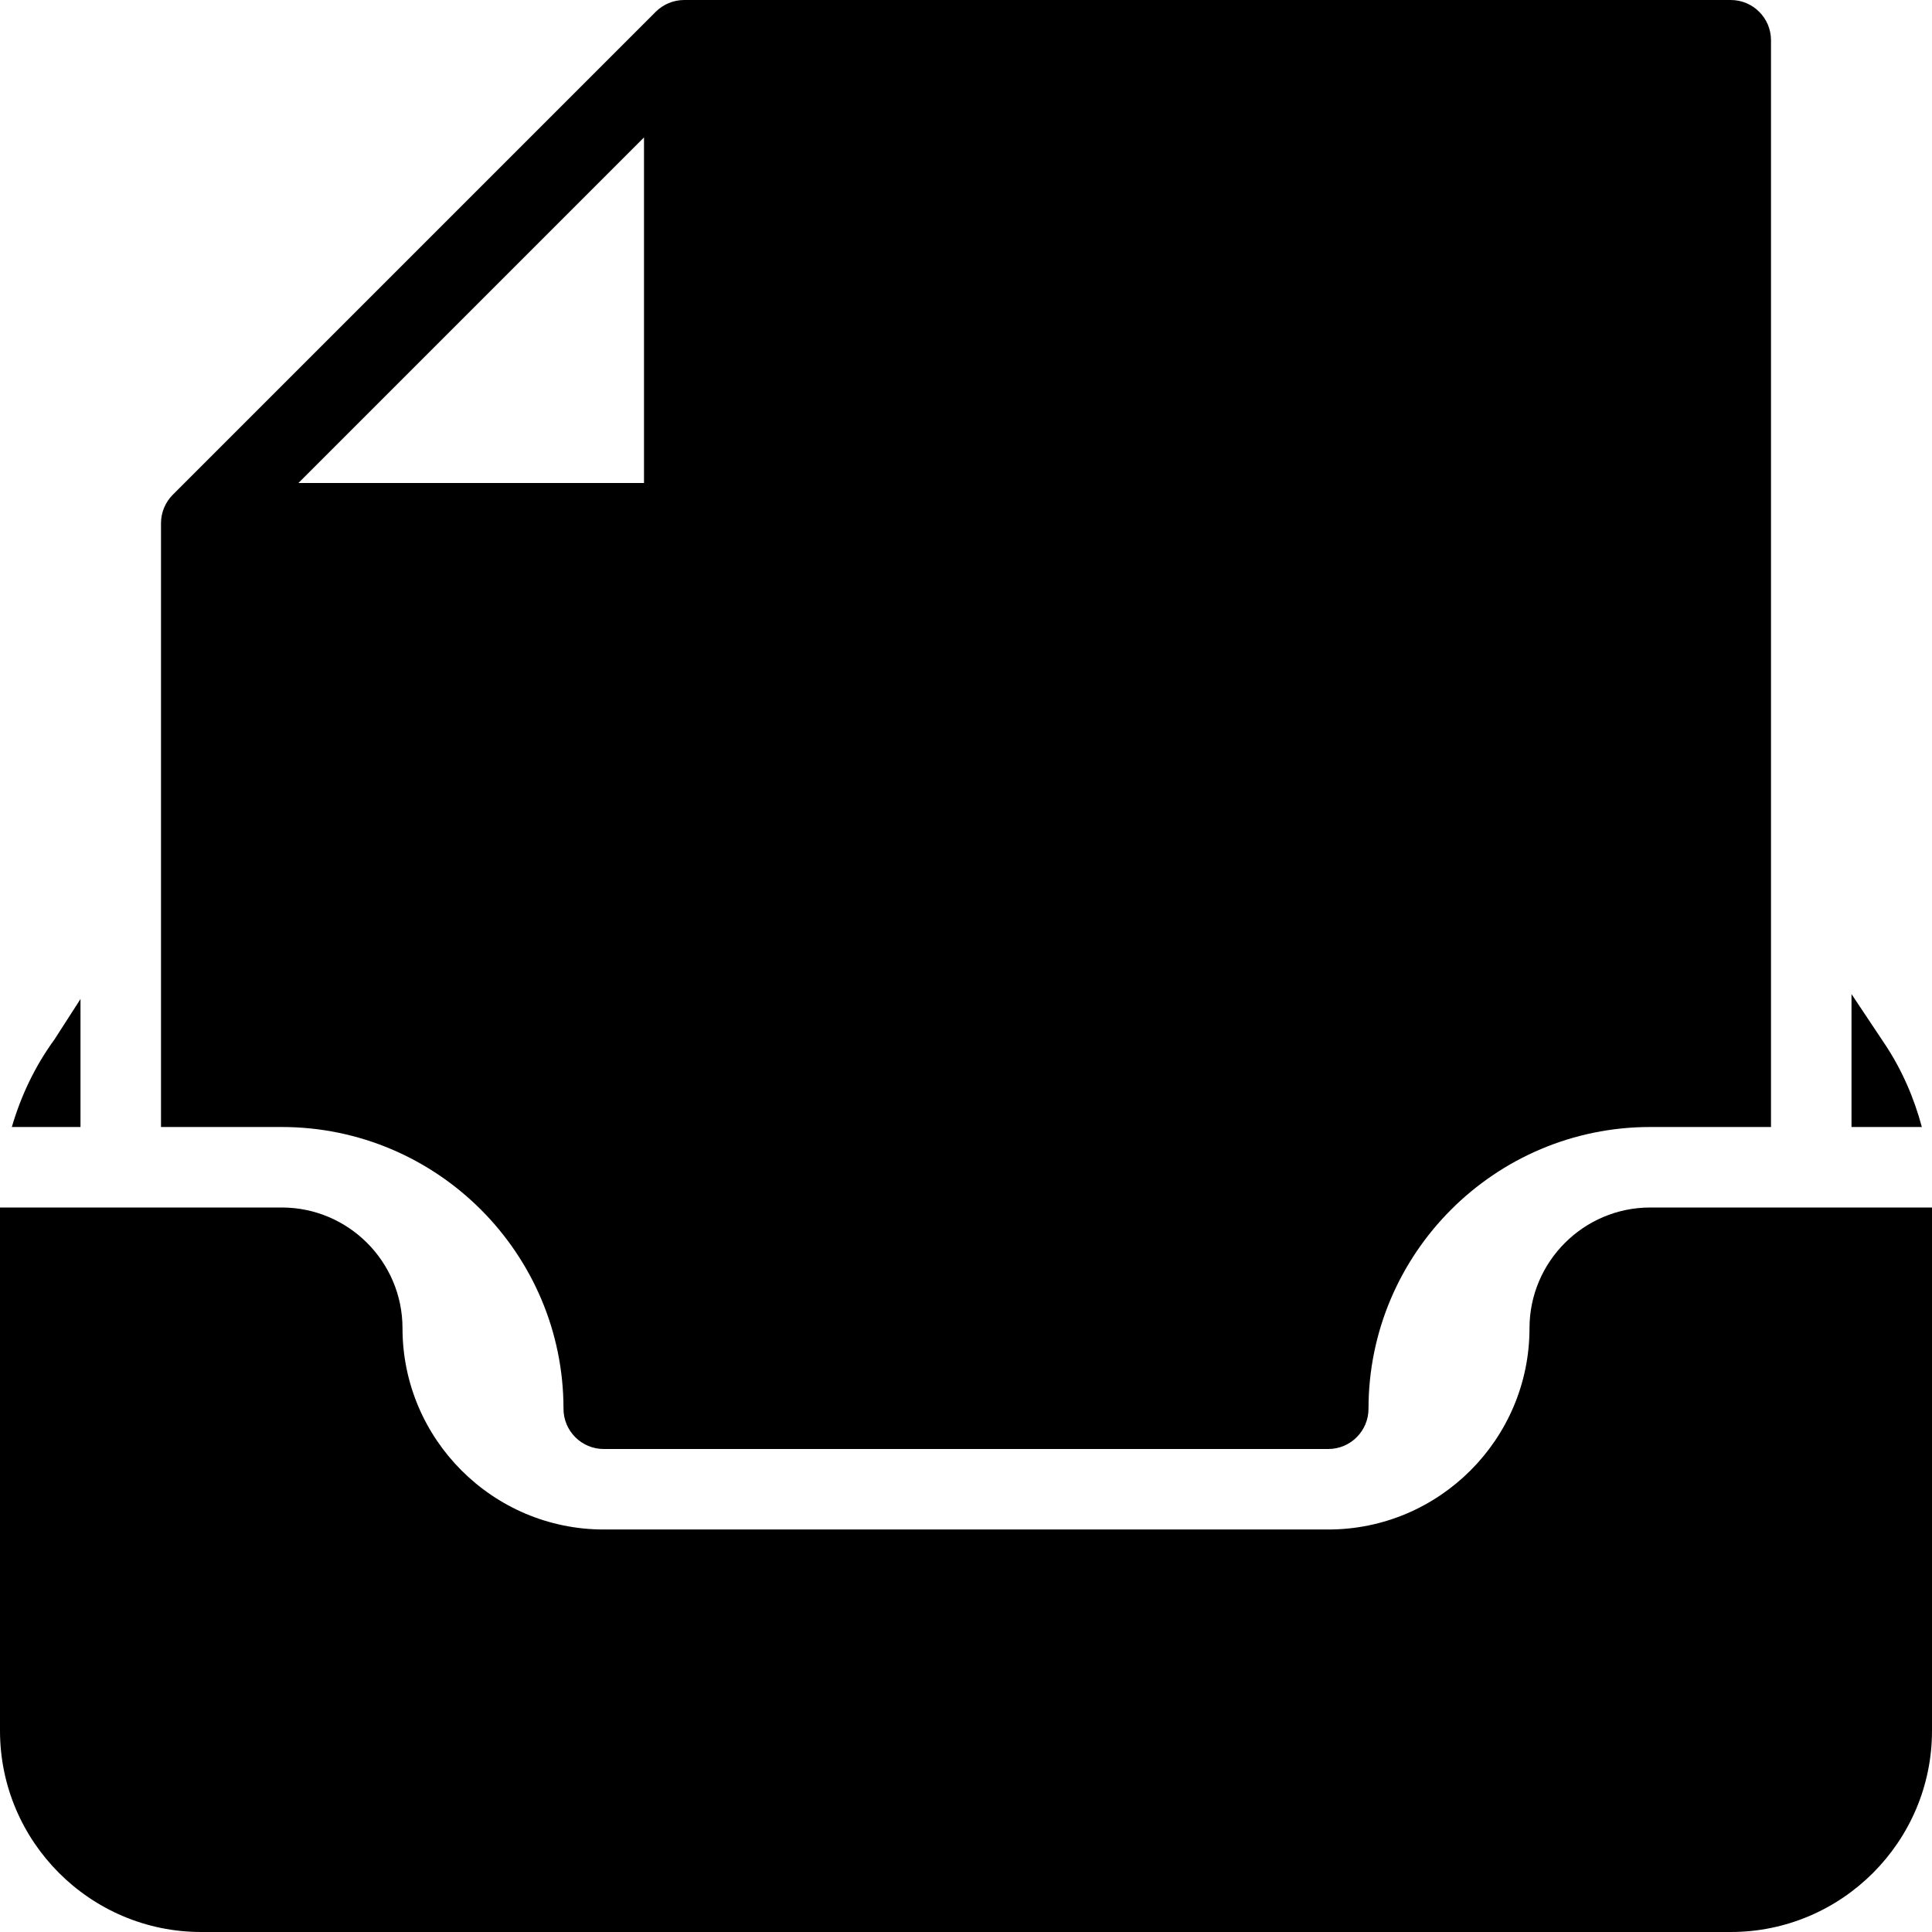 <?xml version="1.0" encoding="iso-8859-1"?>
<!-- Generator: Adobe Illustrator 19.0.0, SVG Export Plug-In . SVG Version: 6.00 Build 0)  -->
<svg version="1.1" id="Capa_1" xmlns="http://www.w3.org/2000/svg" xmlns:xlink="http://www.w3.org/1999/xlink" x="0px" y="0px"
	 viewBox="0 0 512 512" style="enable-background:new 0 0 512 512;" xml:space="preserve">
<g>
	<g>
		<path d="M458.667,0H181.333c-2.837,0-5.547,1.131-7.552,3.115l-128,128c-1.984,2.005-3.115,4.715-3.115,7.552v160h32
			c41.173,0,74.667,33.493,74.667,74.667c0,5.888,4.779,10.667,10.667,10.667h192c5.888,0,10.667-4.779,10.667-10.667
			c0-41.173,33.493-74.667,74.667-74.667h32v-288C469.333,4.779,464.555,0,458.667,0z M170.667,128H79.083l91.584-91.584V128z"/>
	</g>
</g>
<g>
	<g>
		<path d="M437.333,320c-17.643,0-32,14.357-32,32c0,29.397-23.936,53.333-53.333,53.333H160c-29.397,0-53.333-23.936-53.333-53.333
			c0-17.643-14.357-32-32-32H0v138.667C0,488.064,23.936,512,53.333,512h405.333C488.064,512,512,488.064,512,458.667V320H437.333z"
			/>
	</g>
</g>
<g>
	<g>
		<path d="M14.443,275.456c-5.184,7.104-8.896,14.955-11.307,23.211h18.197v-33.92L14.443,275.456z"/>
	</g>
</g>
<g>
	<g>
		<path d="M499.456,276.629l-8.789-13.184v35.221h18.645C507.221,290.88,504,283.435,499.456,276.629z"/>
	</g>
</g>
<g>
</g>
<g>
</g>
<g>
</g>
<g>
</g>
<g>
</g>
<g>
</g>
<g>
</g>
<g>
</g>
<g>
</g>
<g>
</g>
<g>
</g>
<g>
</g>
<g>
</g>
<g>
</g>
<g>
</g>
</svg>
